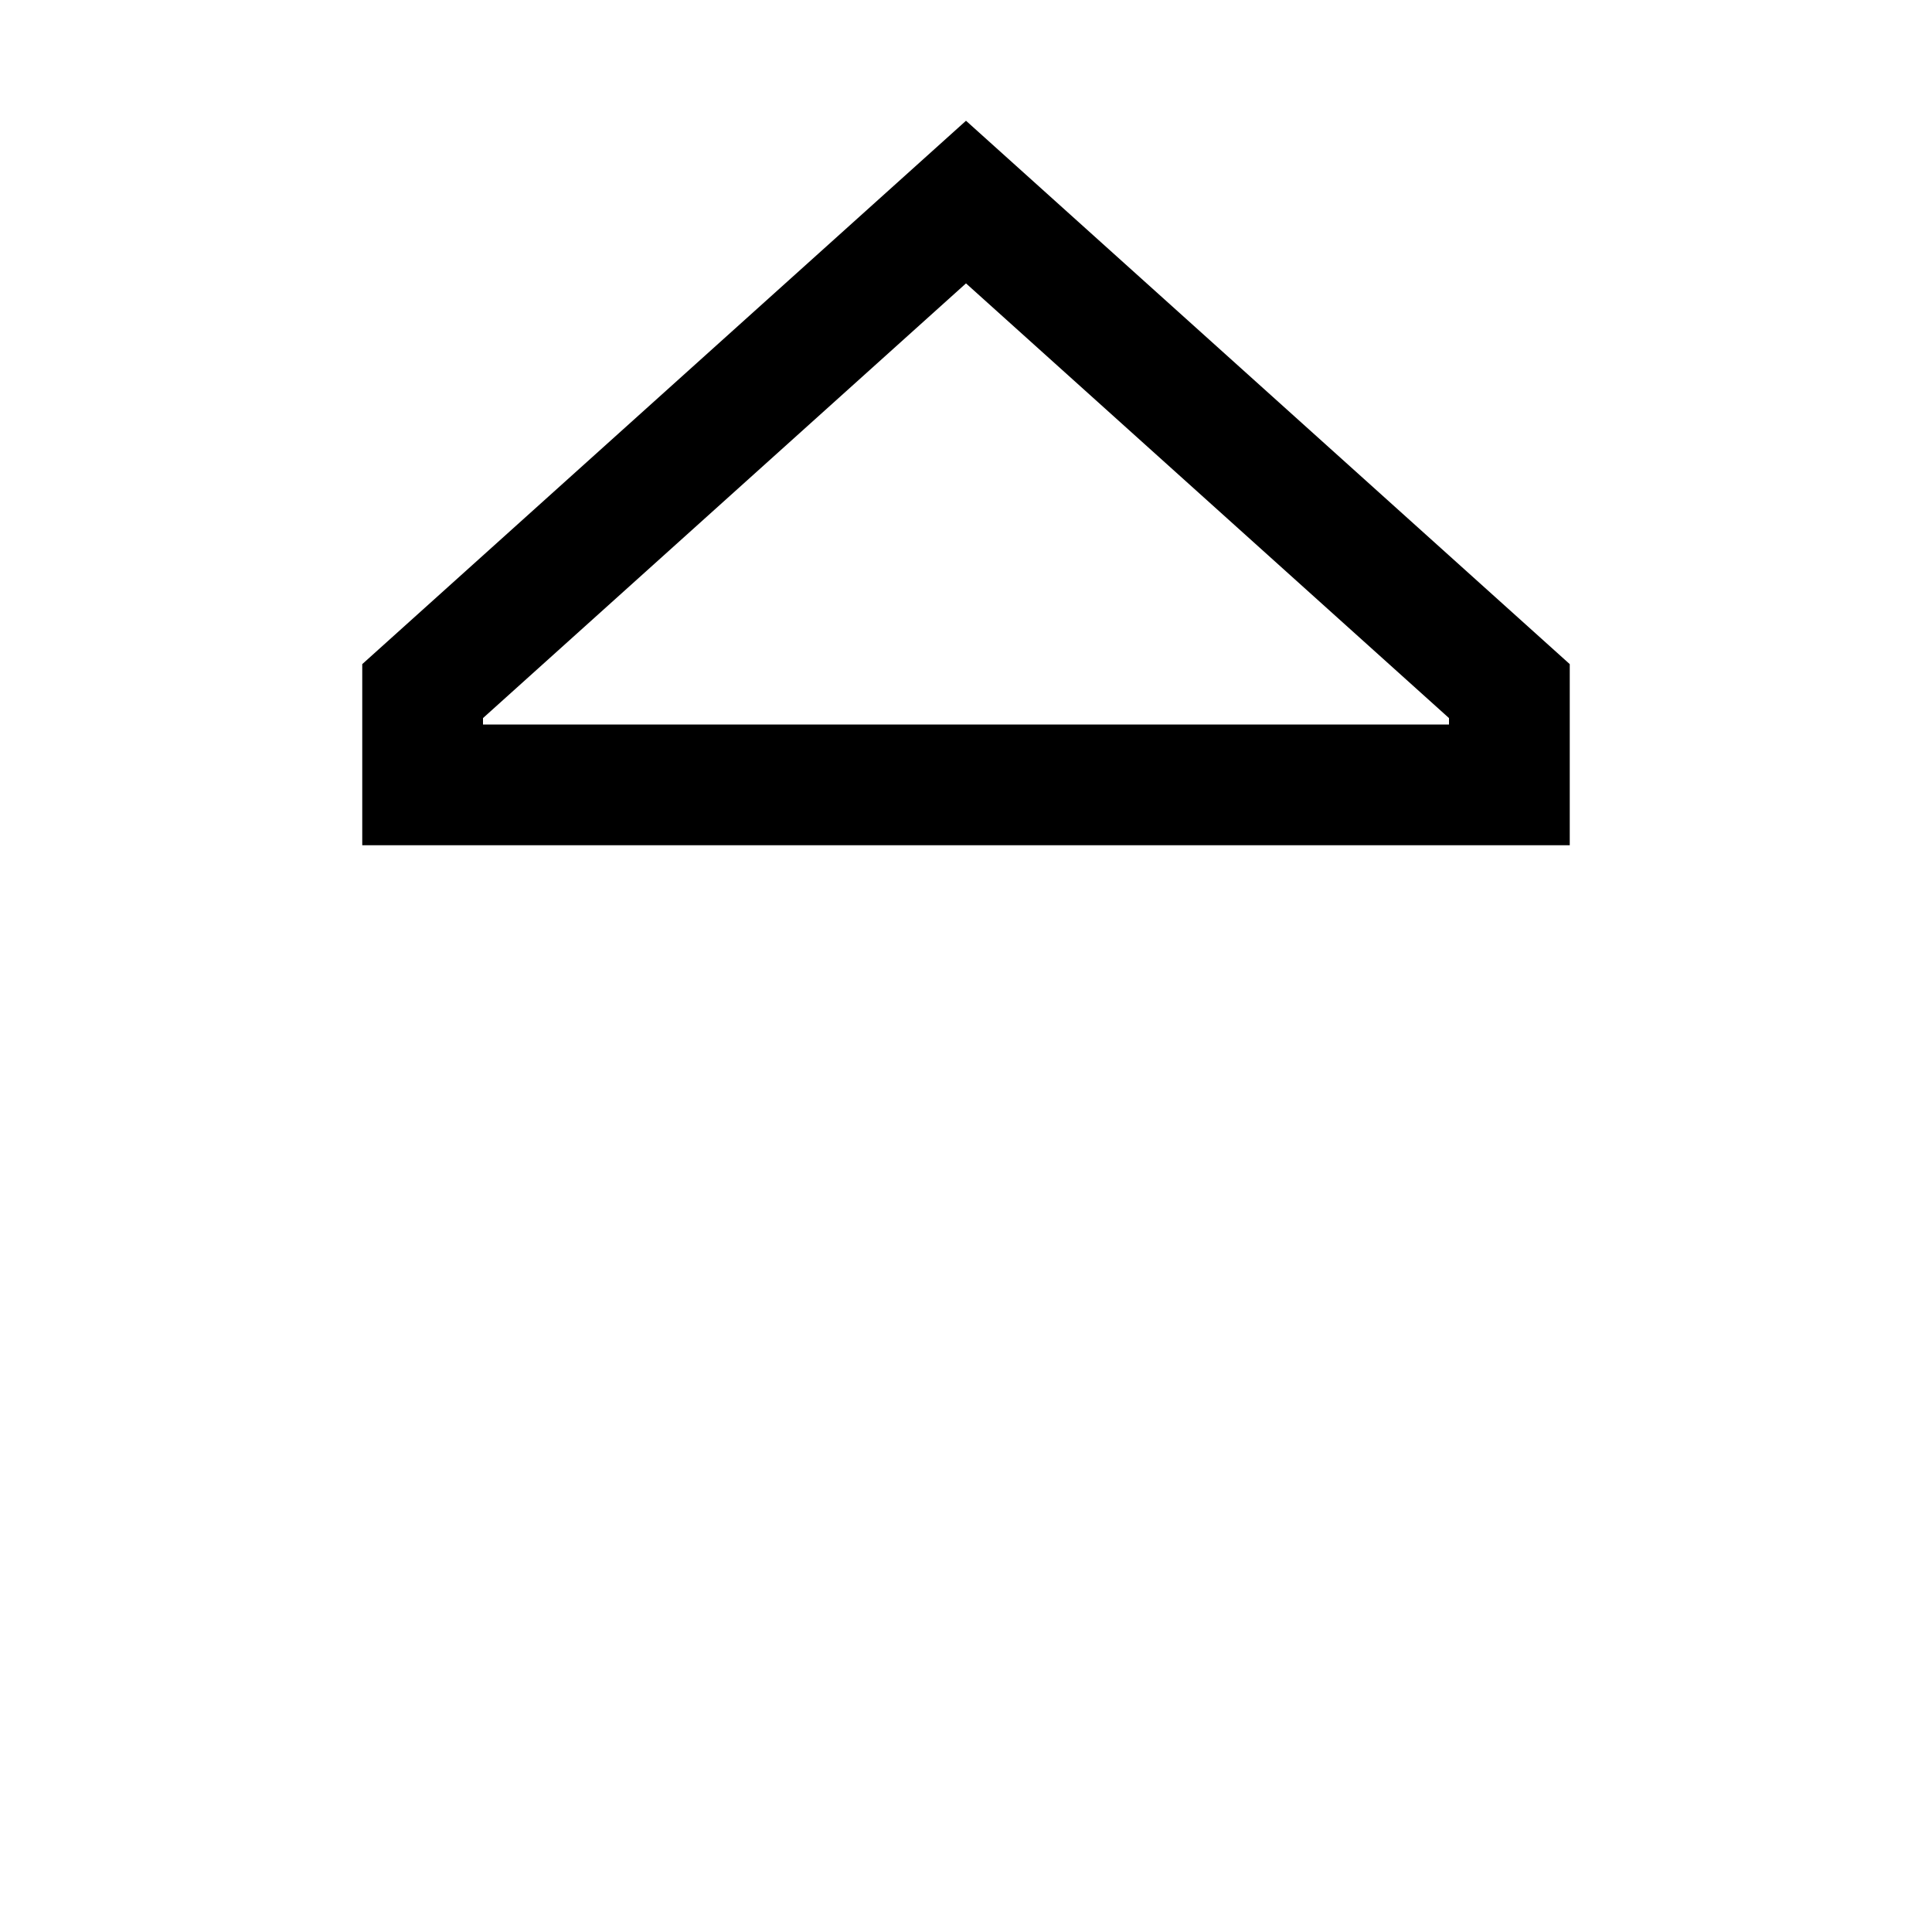 <svg xmlns="http://www.w3.org/2000/svg" width="24" height="24" viewBox="0 0 320 512">
    <path d="M32 192l256 0 0-1.7L160 75.1 32 190.3l0 1.7zm0 32L0 224l0-32 0-16L160 32 320 176l0 16 0 32-32 0L32 224z"/>
</svg>